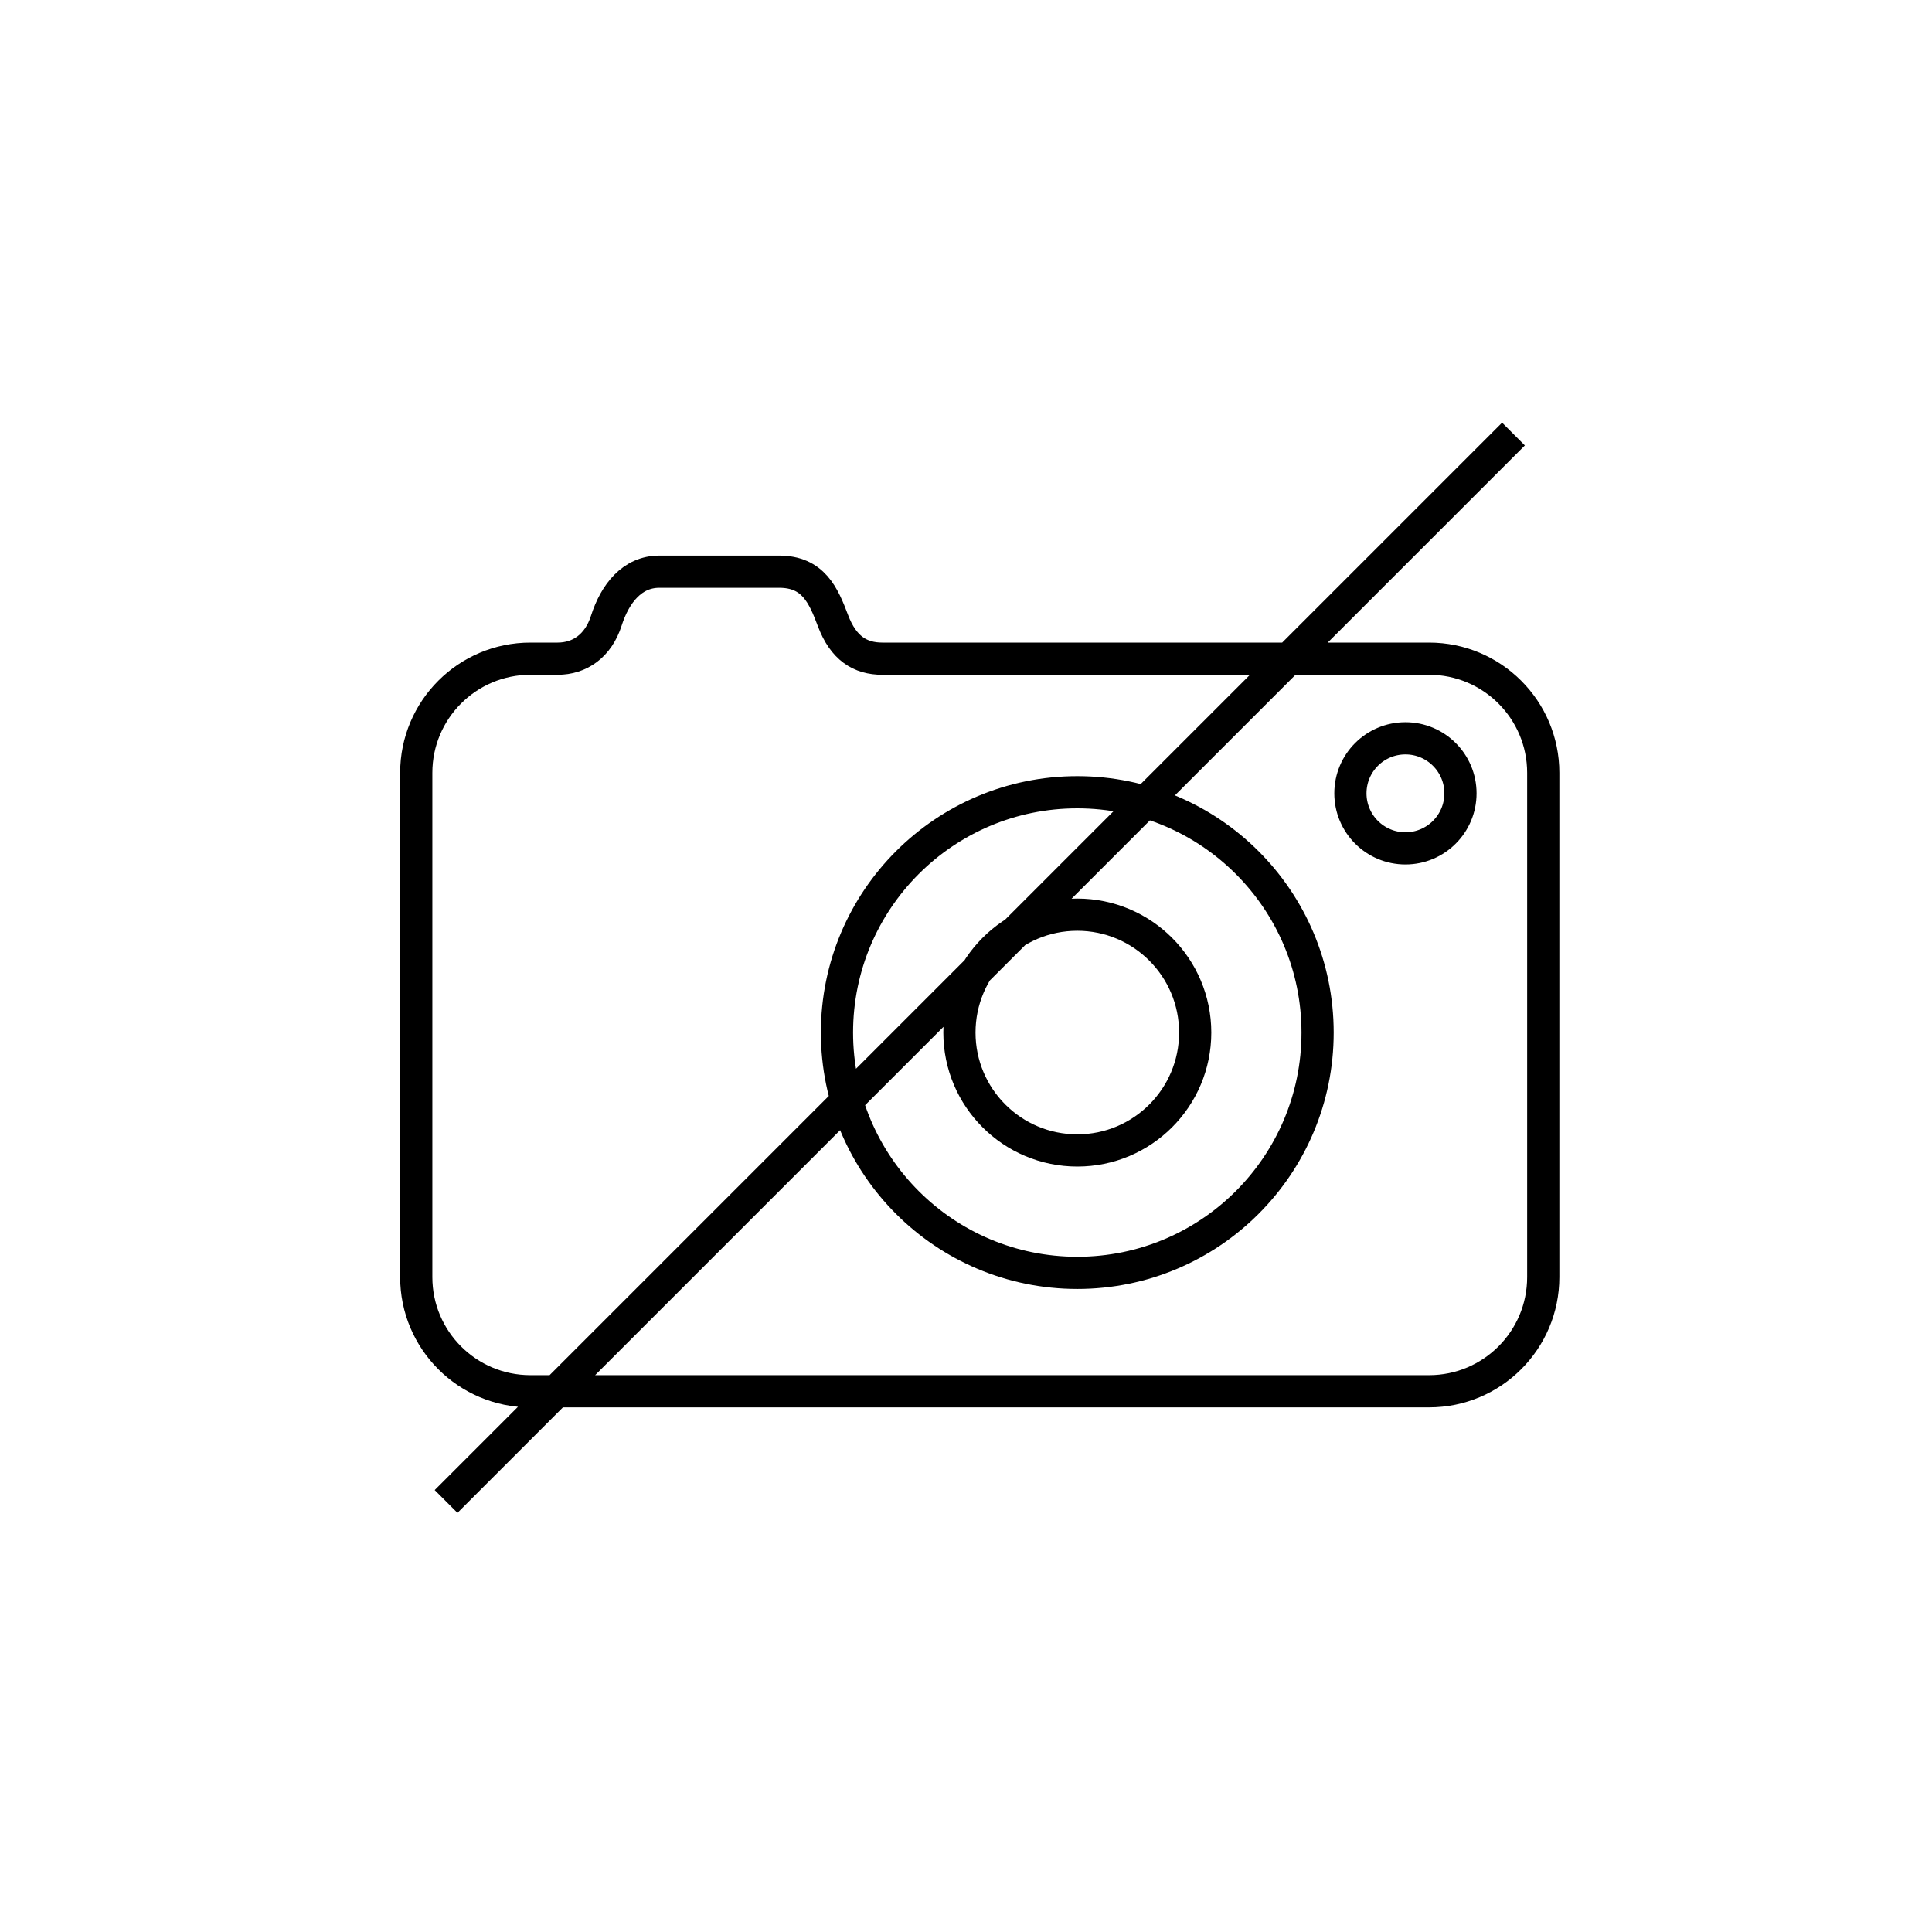 <?xml version="1.0" encoding="utf-8"?>
<!-- Generator: Adobe Illustrator 17.0.2, SVG Export Plug-In . SVG Version: 6.00 Build 0)  -->
<!DOCTYPE svg PUBLIC "-//W3C//DTD SVG 1.1//EN" "http://www.w3.org/Graphics/SVG/1.1/DTD/svg11.dtd">
<svg version="1.1" id="Layer_1" xmlns="http://www.w3.org/2000/svg" xmlns:xlink="http://www.w3.org/1999/xlink" x="0px" y="0px"
	 width="60px" height="60px" viewBox="0 0 60 60" enable-background="new 0 0 60 60" xml:space="preserve">
<path fill="none" stroke="#000000" stroke-miterlimit="10" d="M37.118,32.067c0,2.022-1.639,3.661-3.661,3.661
	c-2.022,0-3.661-1.639-3.661-3.661s1.639-3.661,3.661-3.661C35.479,28.407,37.118,30.046,37.118,32.067z M47.927,24.001v15.661
	c0,1.958-1.587,3.545-3.545,3.545h-27.91c-1.958,0-3.545-1.587-3.545-3.545V24.001c0-1.958,1.587-3.545,3.545-3.545h0.844
	c0.686,0,1.262-0.394,1.514-1.182c0.271-0.846,0.805-1.52,1.646-1.52h3.722c1.06,0,1.376,0.736,1.671,1.52
	c0.325,0.861,0.847,1.182,1.533,1.182h16.979C46.34,20.456,47.927,22.043,47.927,24.001z M40.919,32.067
	c0-4.122-3.341-7.463-7.463-7.463c-4.121,0-7.463,3.341-7.463,7.463c0,4.121,3.341,7.463,7.463,7.463
	C37.578,39.53,40.919,36.189,40.919,32.067z M45.356,24.638c0-0.944-0.765-1.709-1.709-1.709s-1.709,0.765-1.709,1.709
	c0,0.944,0.765,1.709,1.709,1.709S45.356,25.582,45.356,24.638z M13.853,46.629L47.002,13.48"/>
</svg>
